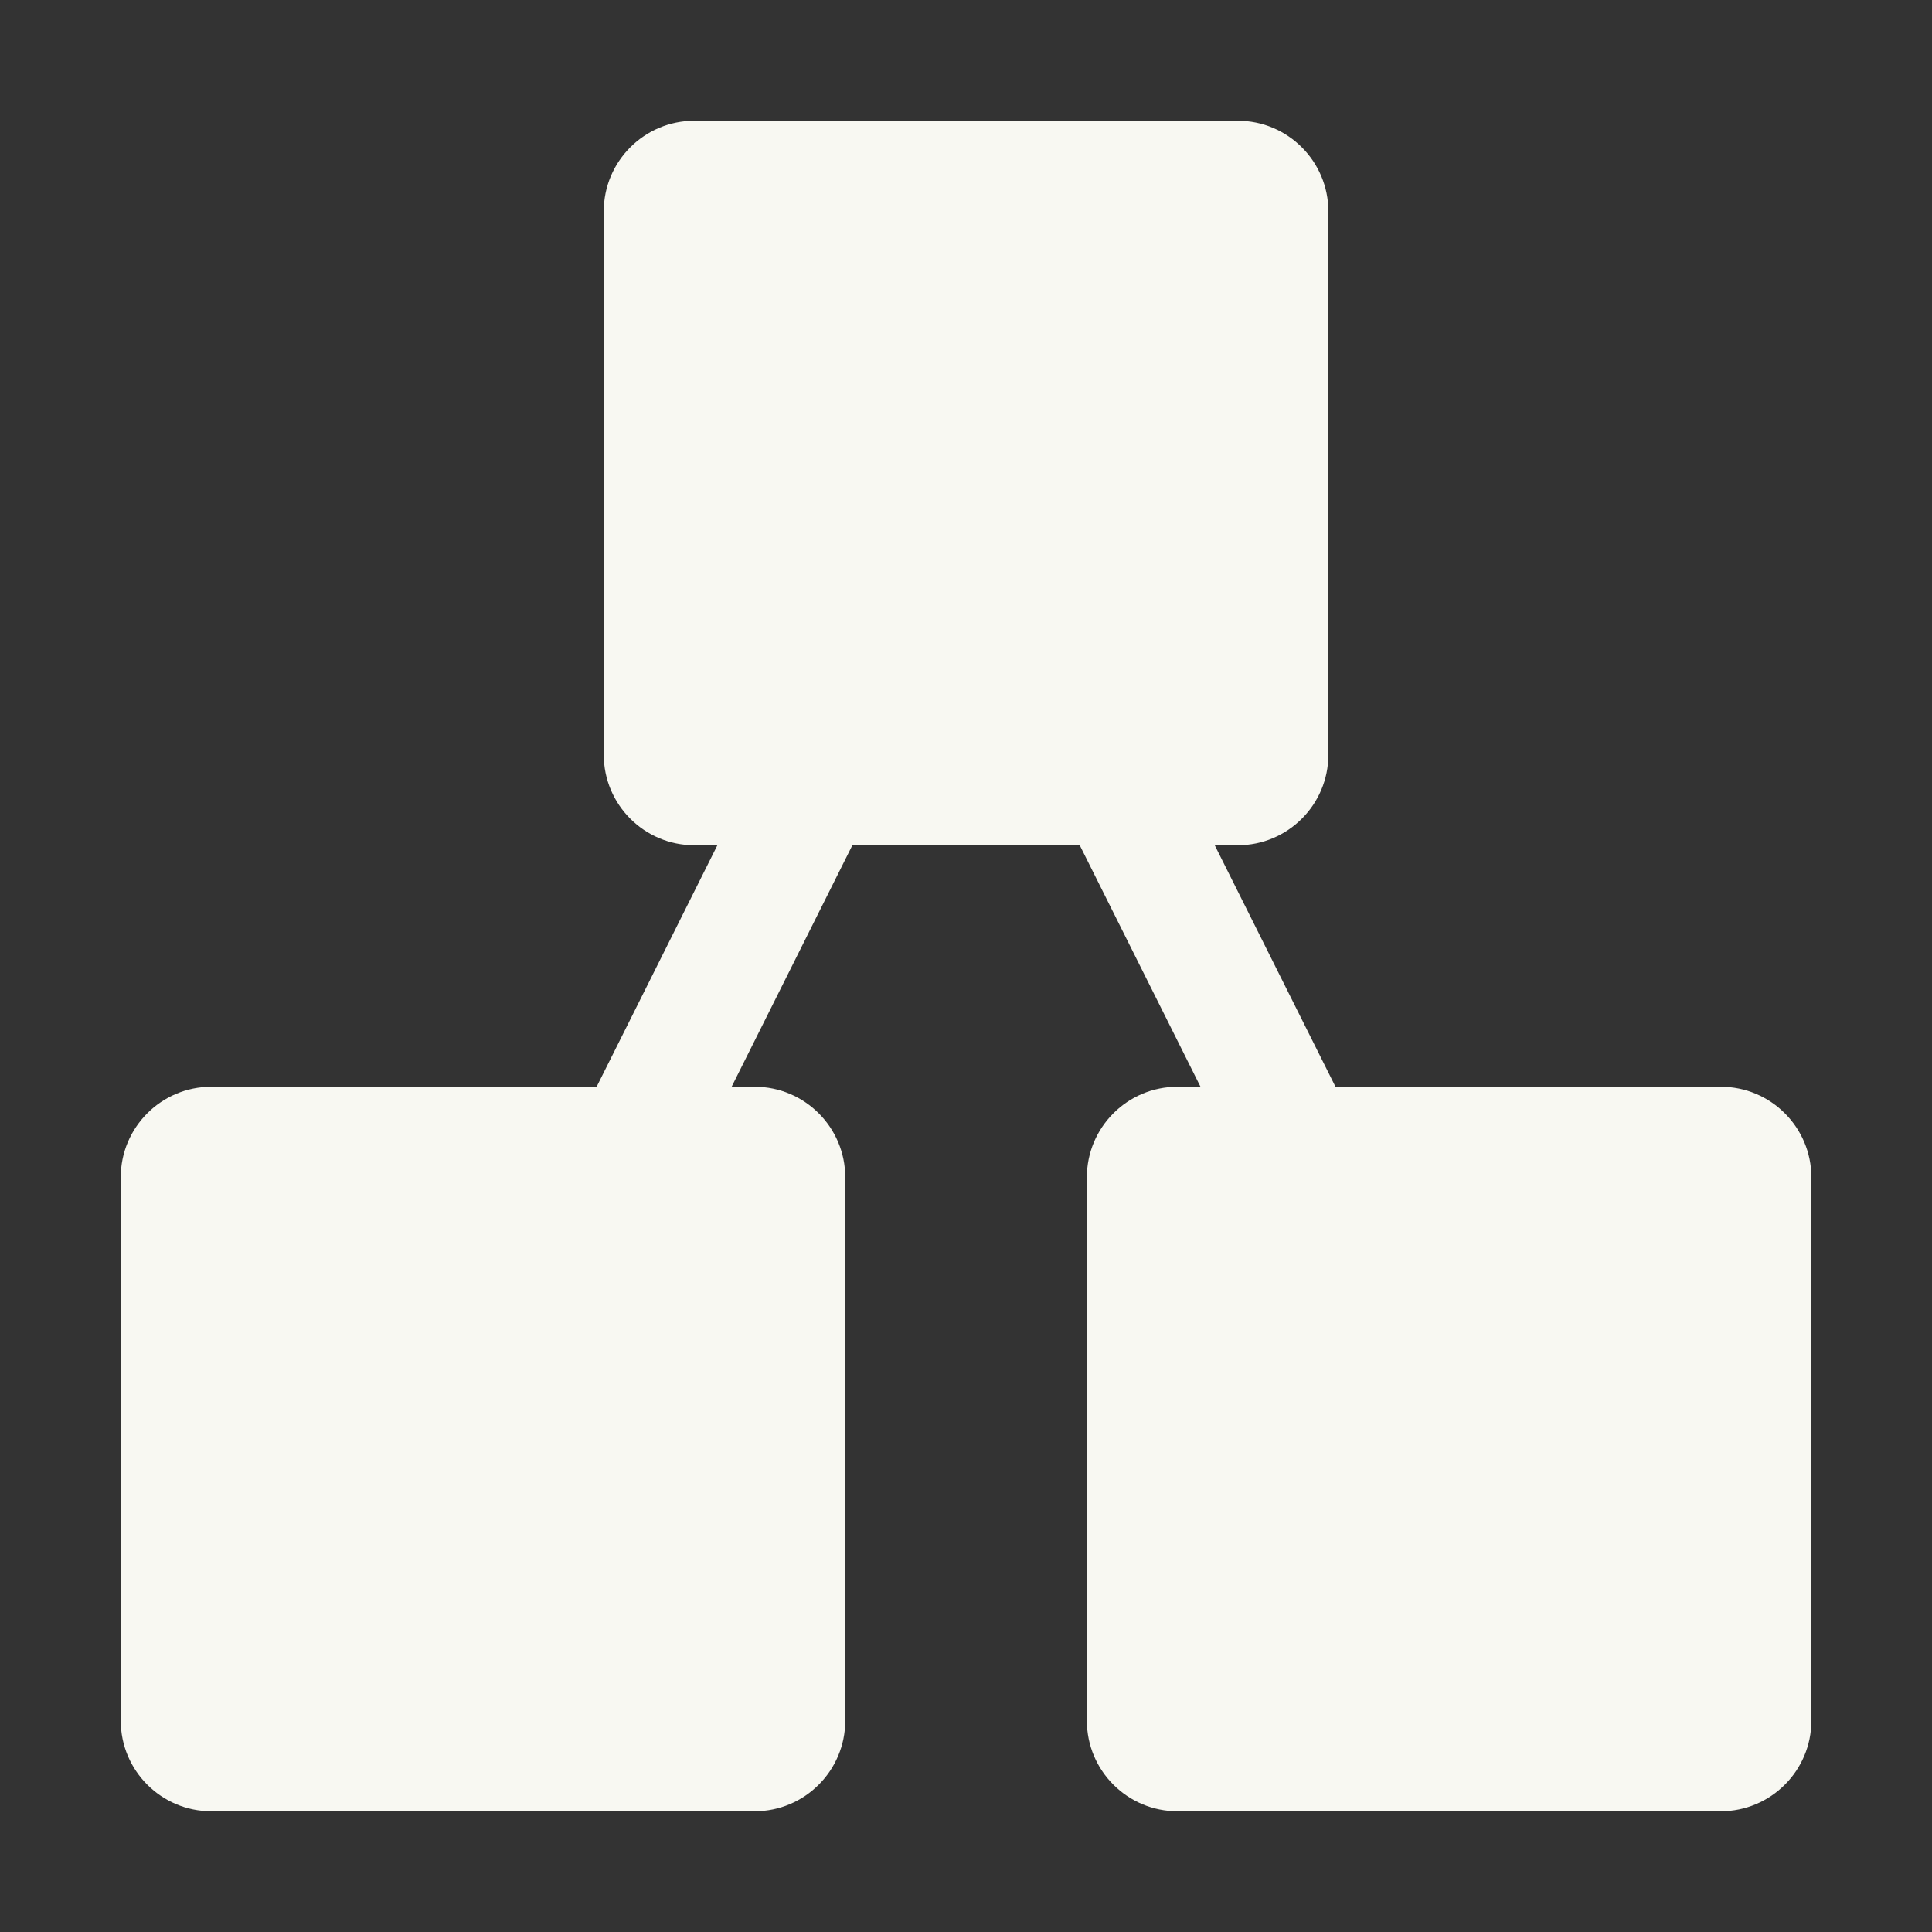 <svg width="16px" height="16px" version="1.1" viewBox="0 0 16 16" xmlns="http://www.w3.org/2000/svg">
 <rect x="0" y="0" width="16" height="16" fill="#333333" stroke="none"/>
 <path d="m5.75 1c-0.414 0-0.75 0.336-0.75 0.75v4.5c0 0.414 0.336 0.75 0.75 0.75h0.191l-1 2h-3.191c-0.414 0-0.75 0.336-0.75 0.75v4.5c0 0.414 0.336 0.75 0.75 0.75h4.5c0.414 0 0.75-0.336 0.75-0.75v-4.5c0-0.414-0.336-0.75-0.75-0.75h-0.191l1-2h1.883l1 2h-0.191c-0.414 0-0.75 0.336-0.75 0.75v4.5c0 0.414 0.336 0.75 0.75 0.75h4.5c0.414 0 0.75-0.336 0.75-0.75v-4.5c0-0.414-0.336-0.75-0.75-0.75h-3.191l-1-2h0.191c0.414 0 0.75-0.336 0.75-0.75v-4.5c0-0.414-0.336-0.75-0.75-0.75z" fill="#f8f8f2"/>
</svg>
